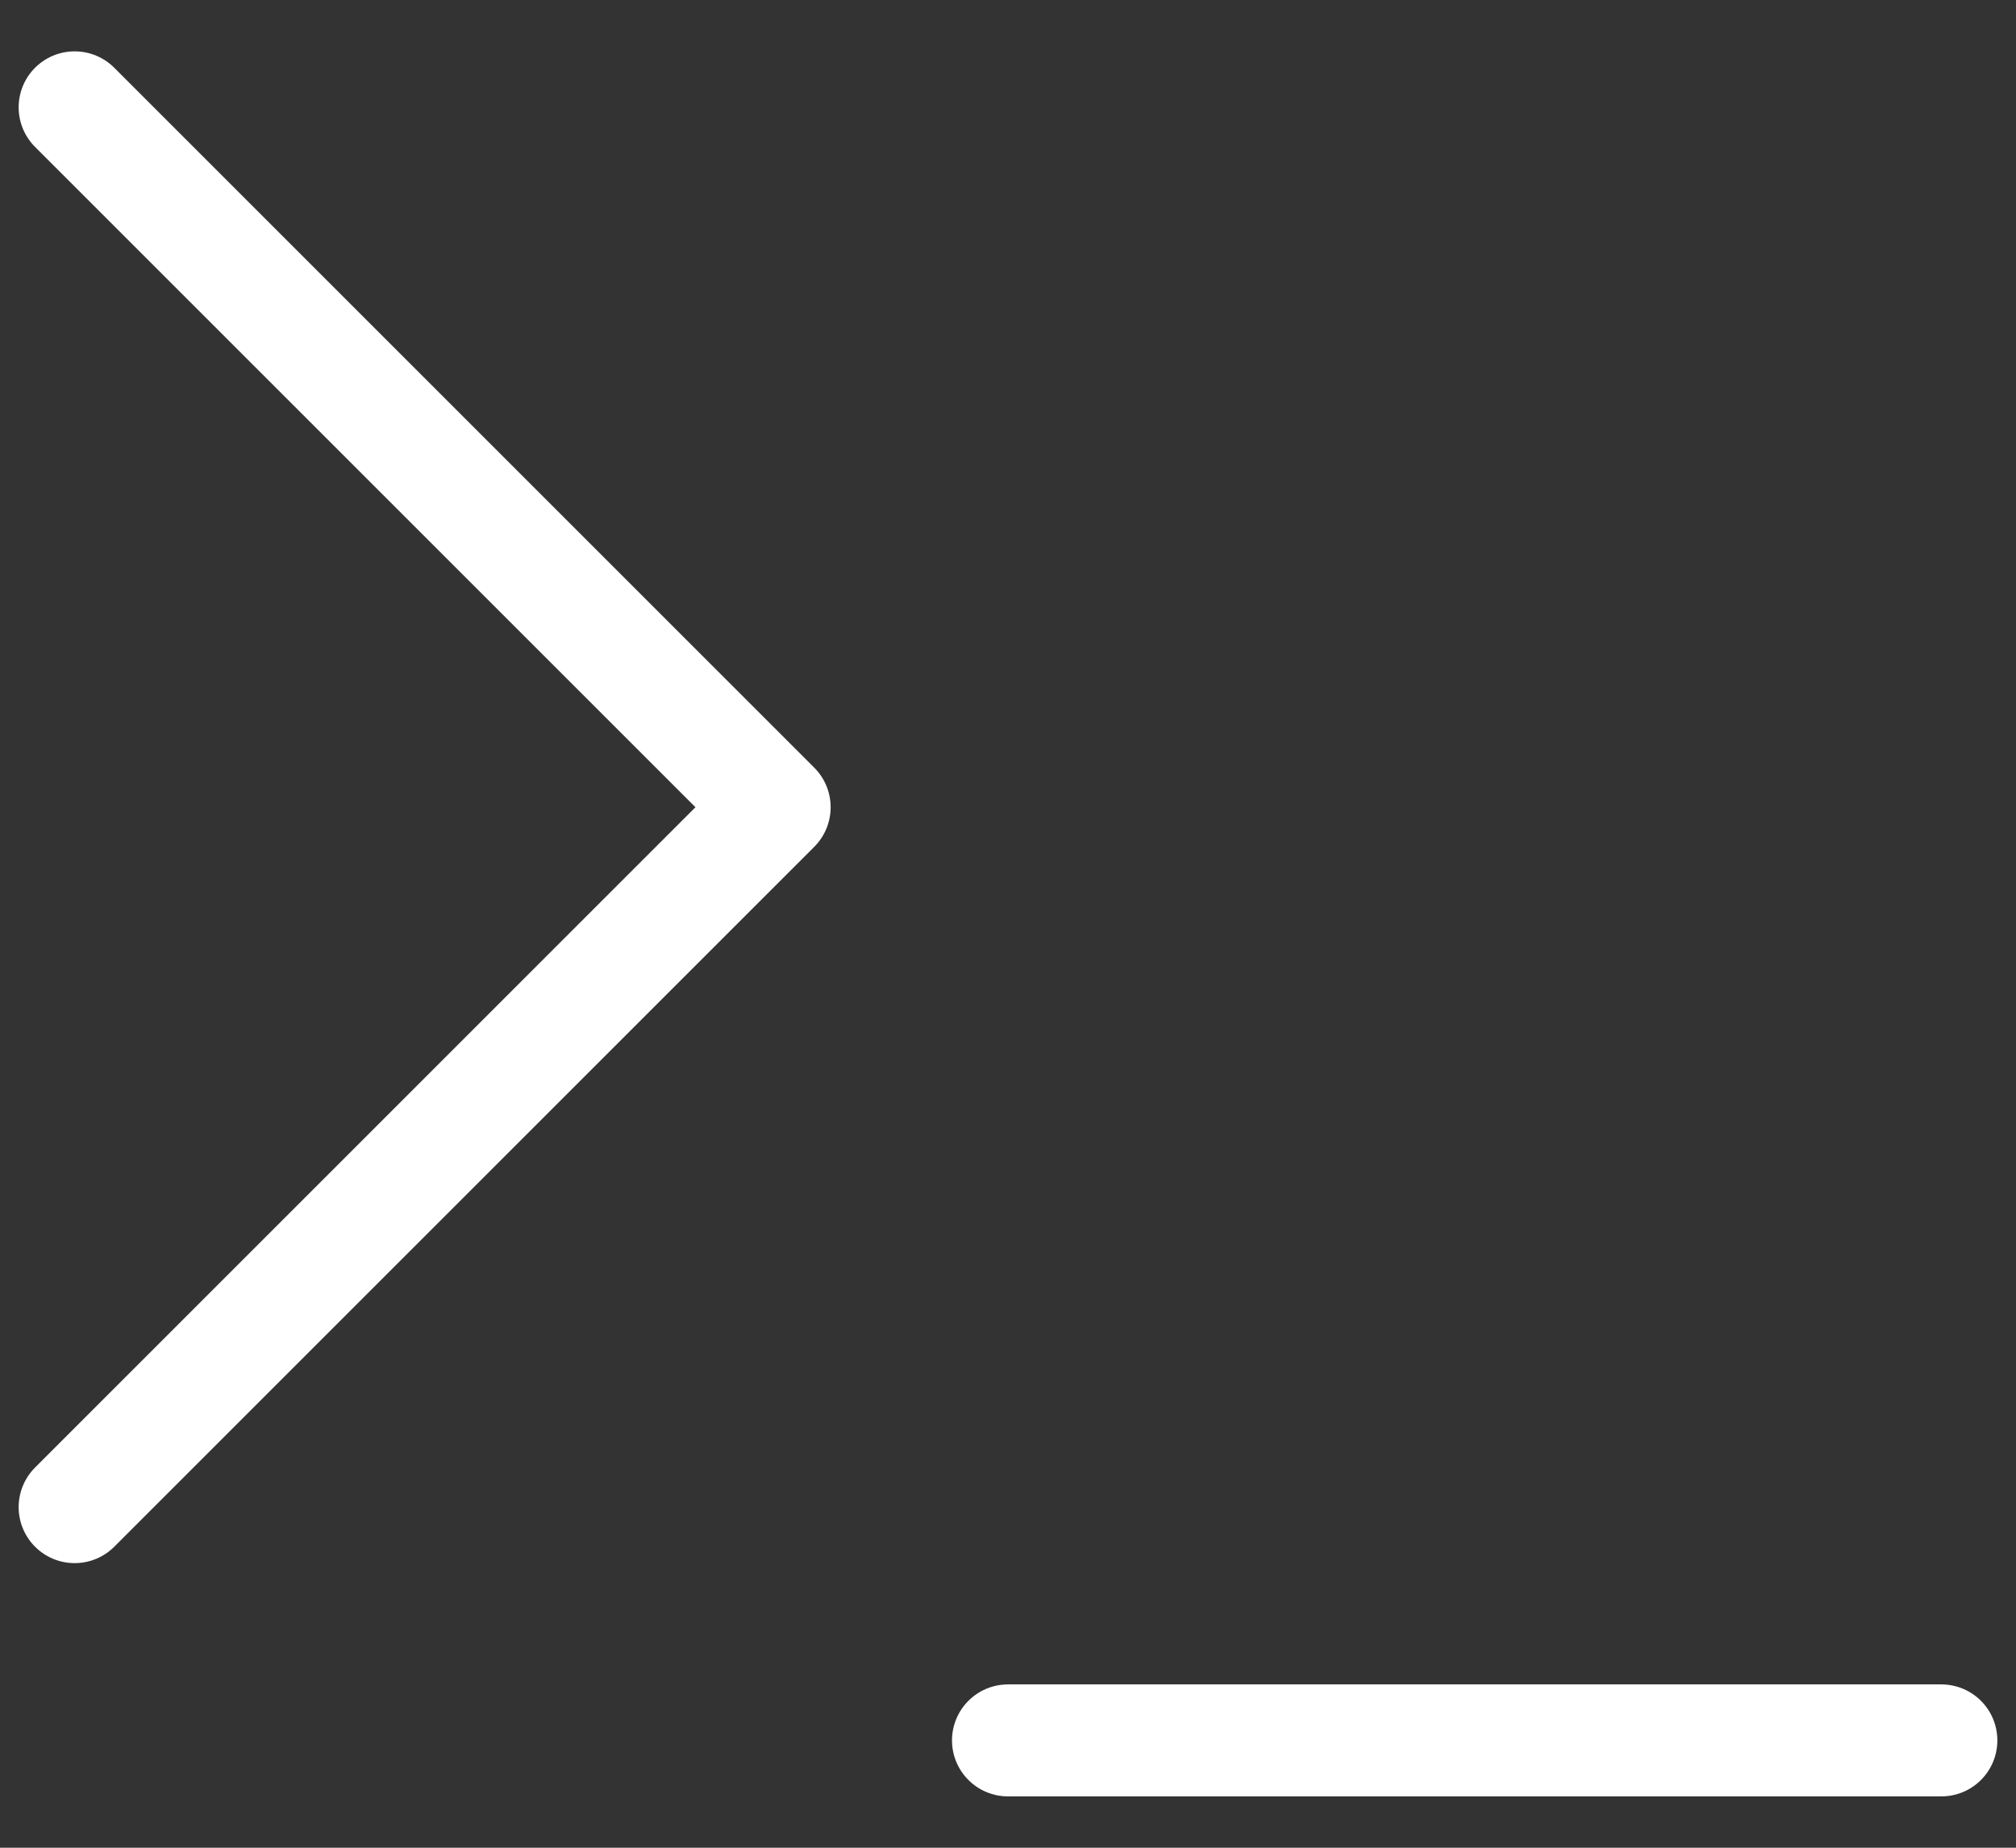 <svg width="36" height="33" viewBox="0 0 36 33" fill="none" xmlns="http://www.w3.org/2000/svg">
<rect x="0" y="0" width="36" height="33" fill="#333333" stroke="none"/>
<path d="M1.333 26.917L13.833 14.417L1.333 1.917M18 31.083H34.667" stroke="white" stroke-width="2" stroke-linecap="round" stroke-linejoin="round"/>
</svg>
